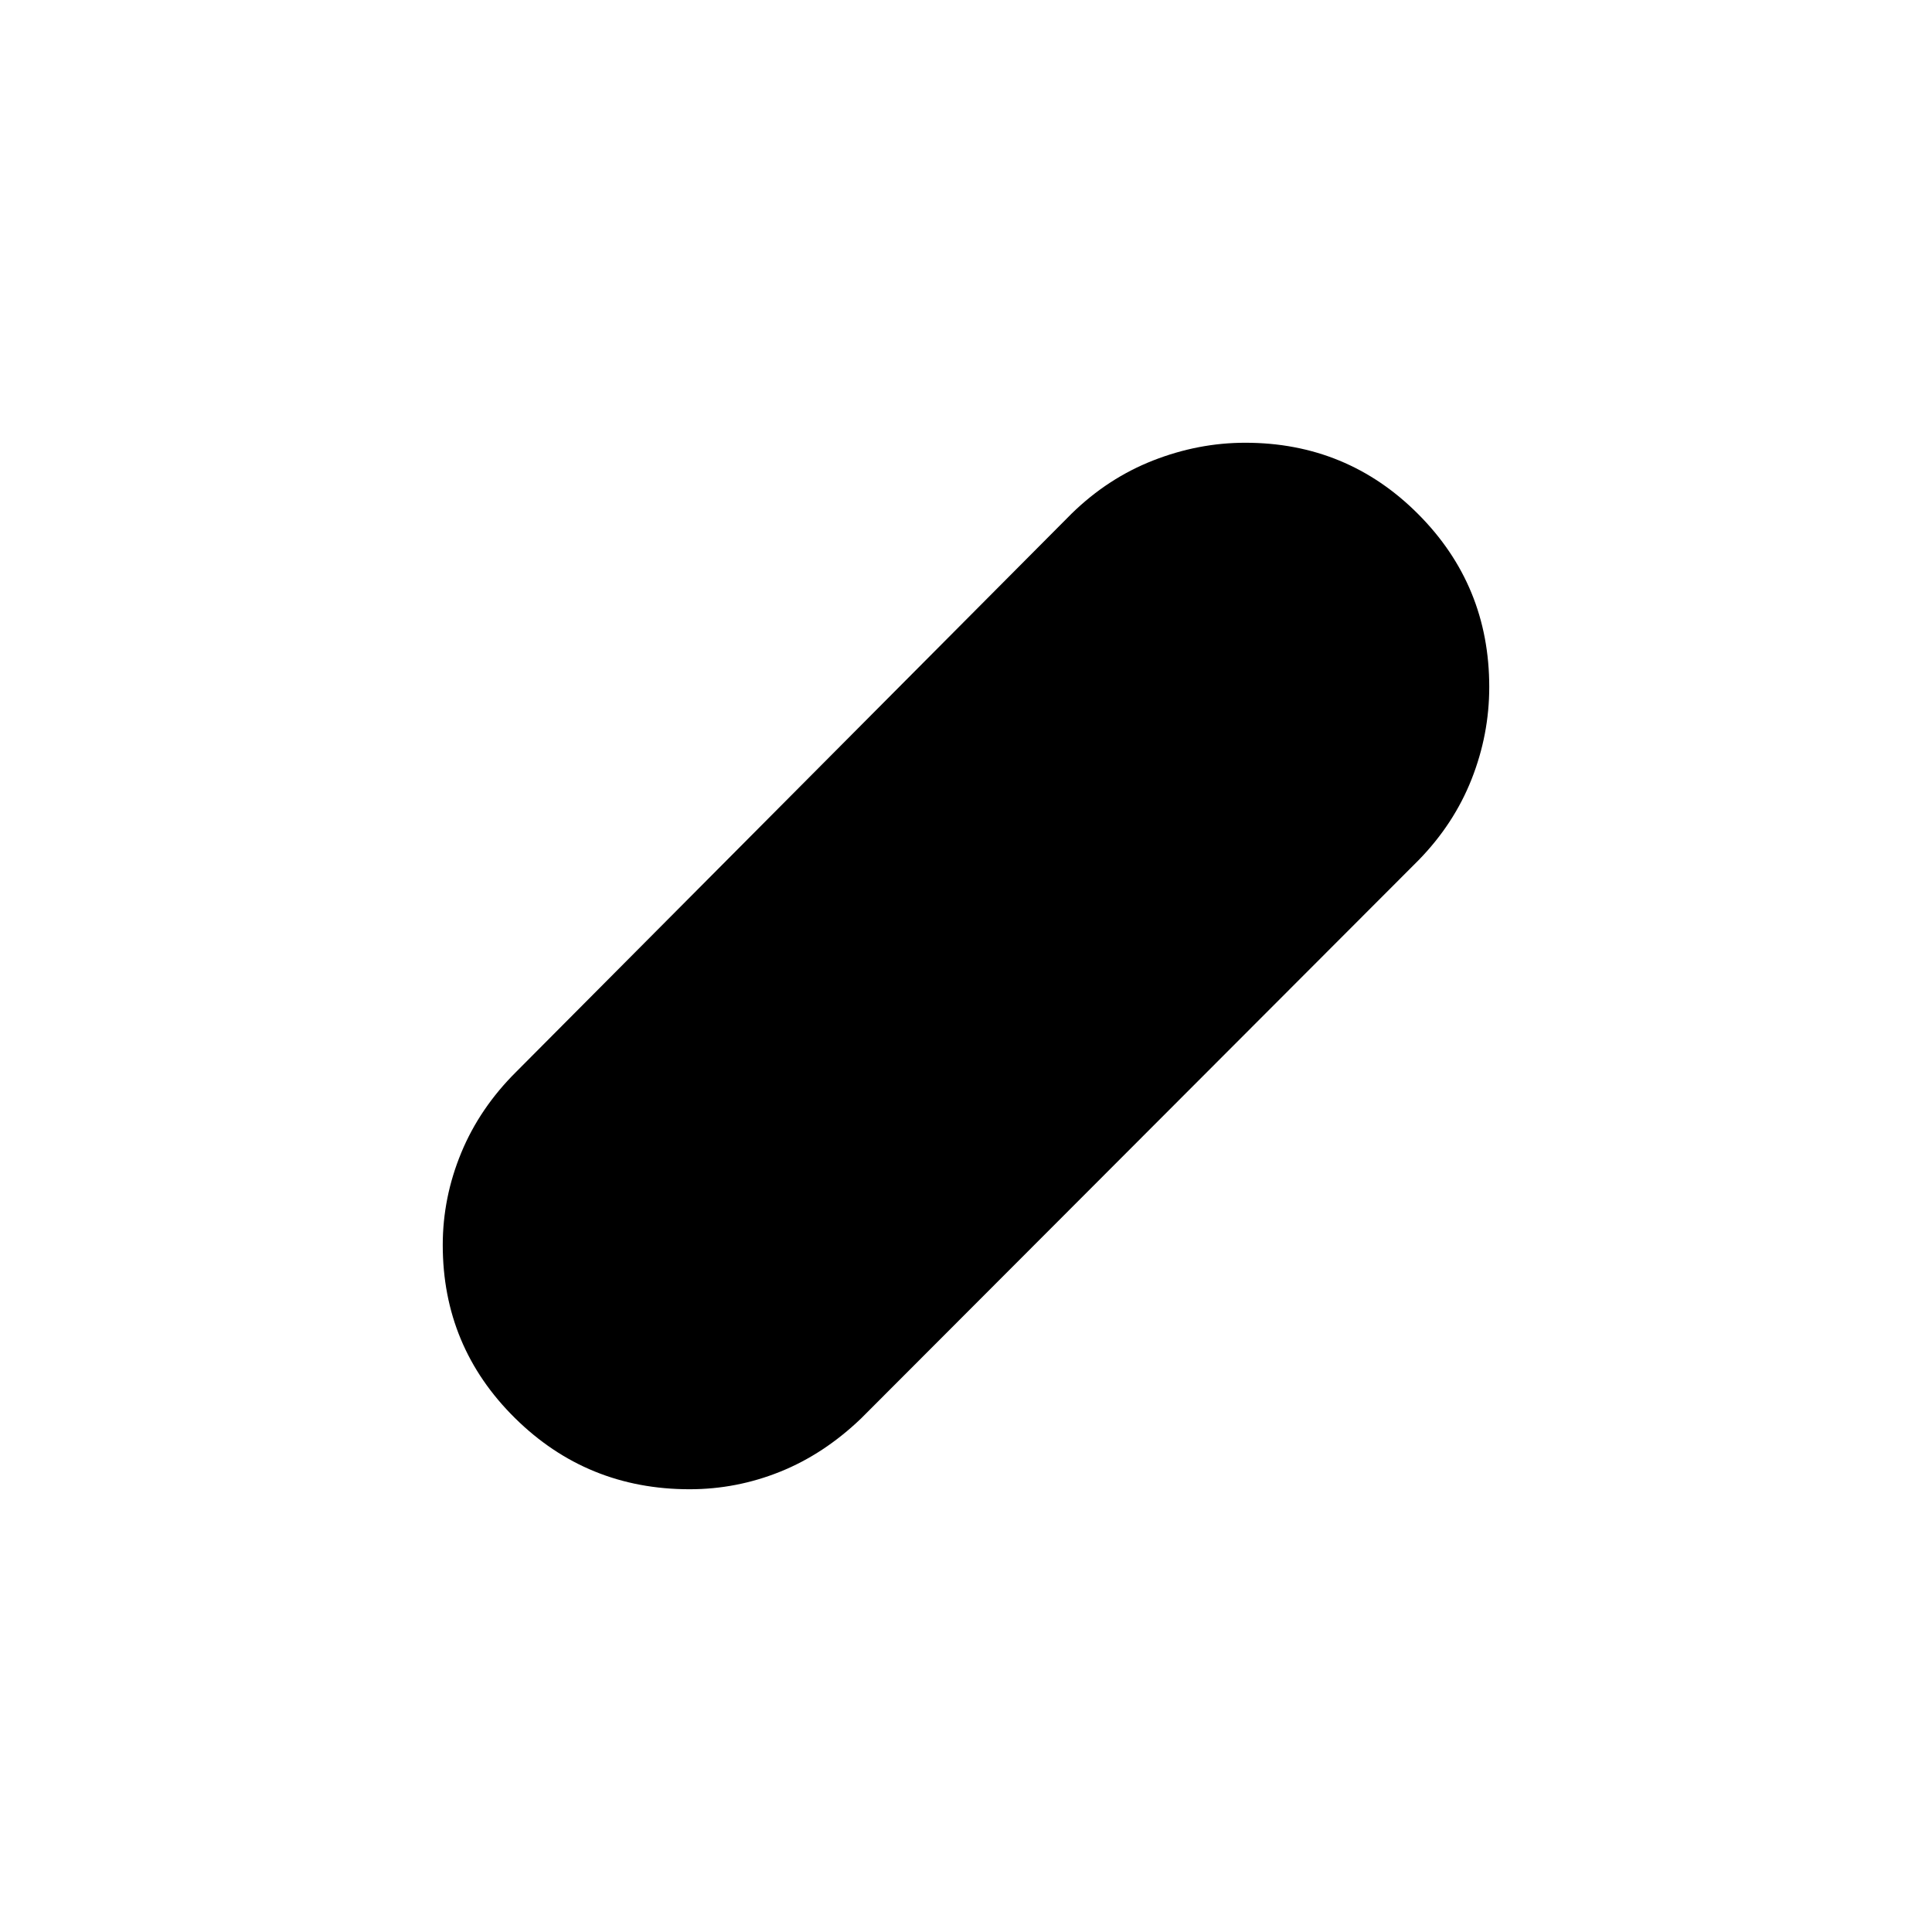 <svg xmlns="http://www.w3.org/2000/svg" width="48" height="48" viewBox="0 -960 960 960"><path d="M342.67-220q-51.02 0-86.84-35.42Q220-290.85 220-341.35q0-23.65 9.21-45.9 9.21-22.24 27.33-40.21l276-277.38q17.99-17.56 40.45-26.36 22.47-8.8 45.76-8.8 50.56 0 85.9 35.42Q740-669.15 740-618.65q0 23.65-8.8 45.9-8.8 22.24-26.36 40.21L427.85-255.16q-18.47 17.7-40.16 26.43Q366-220 342.67-220Z"/></svg>